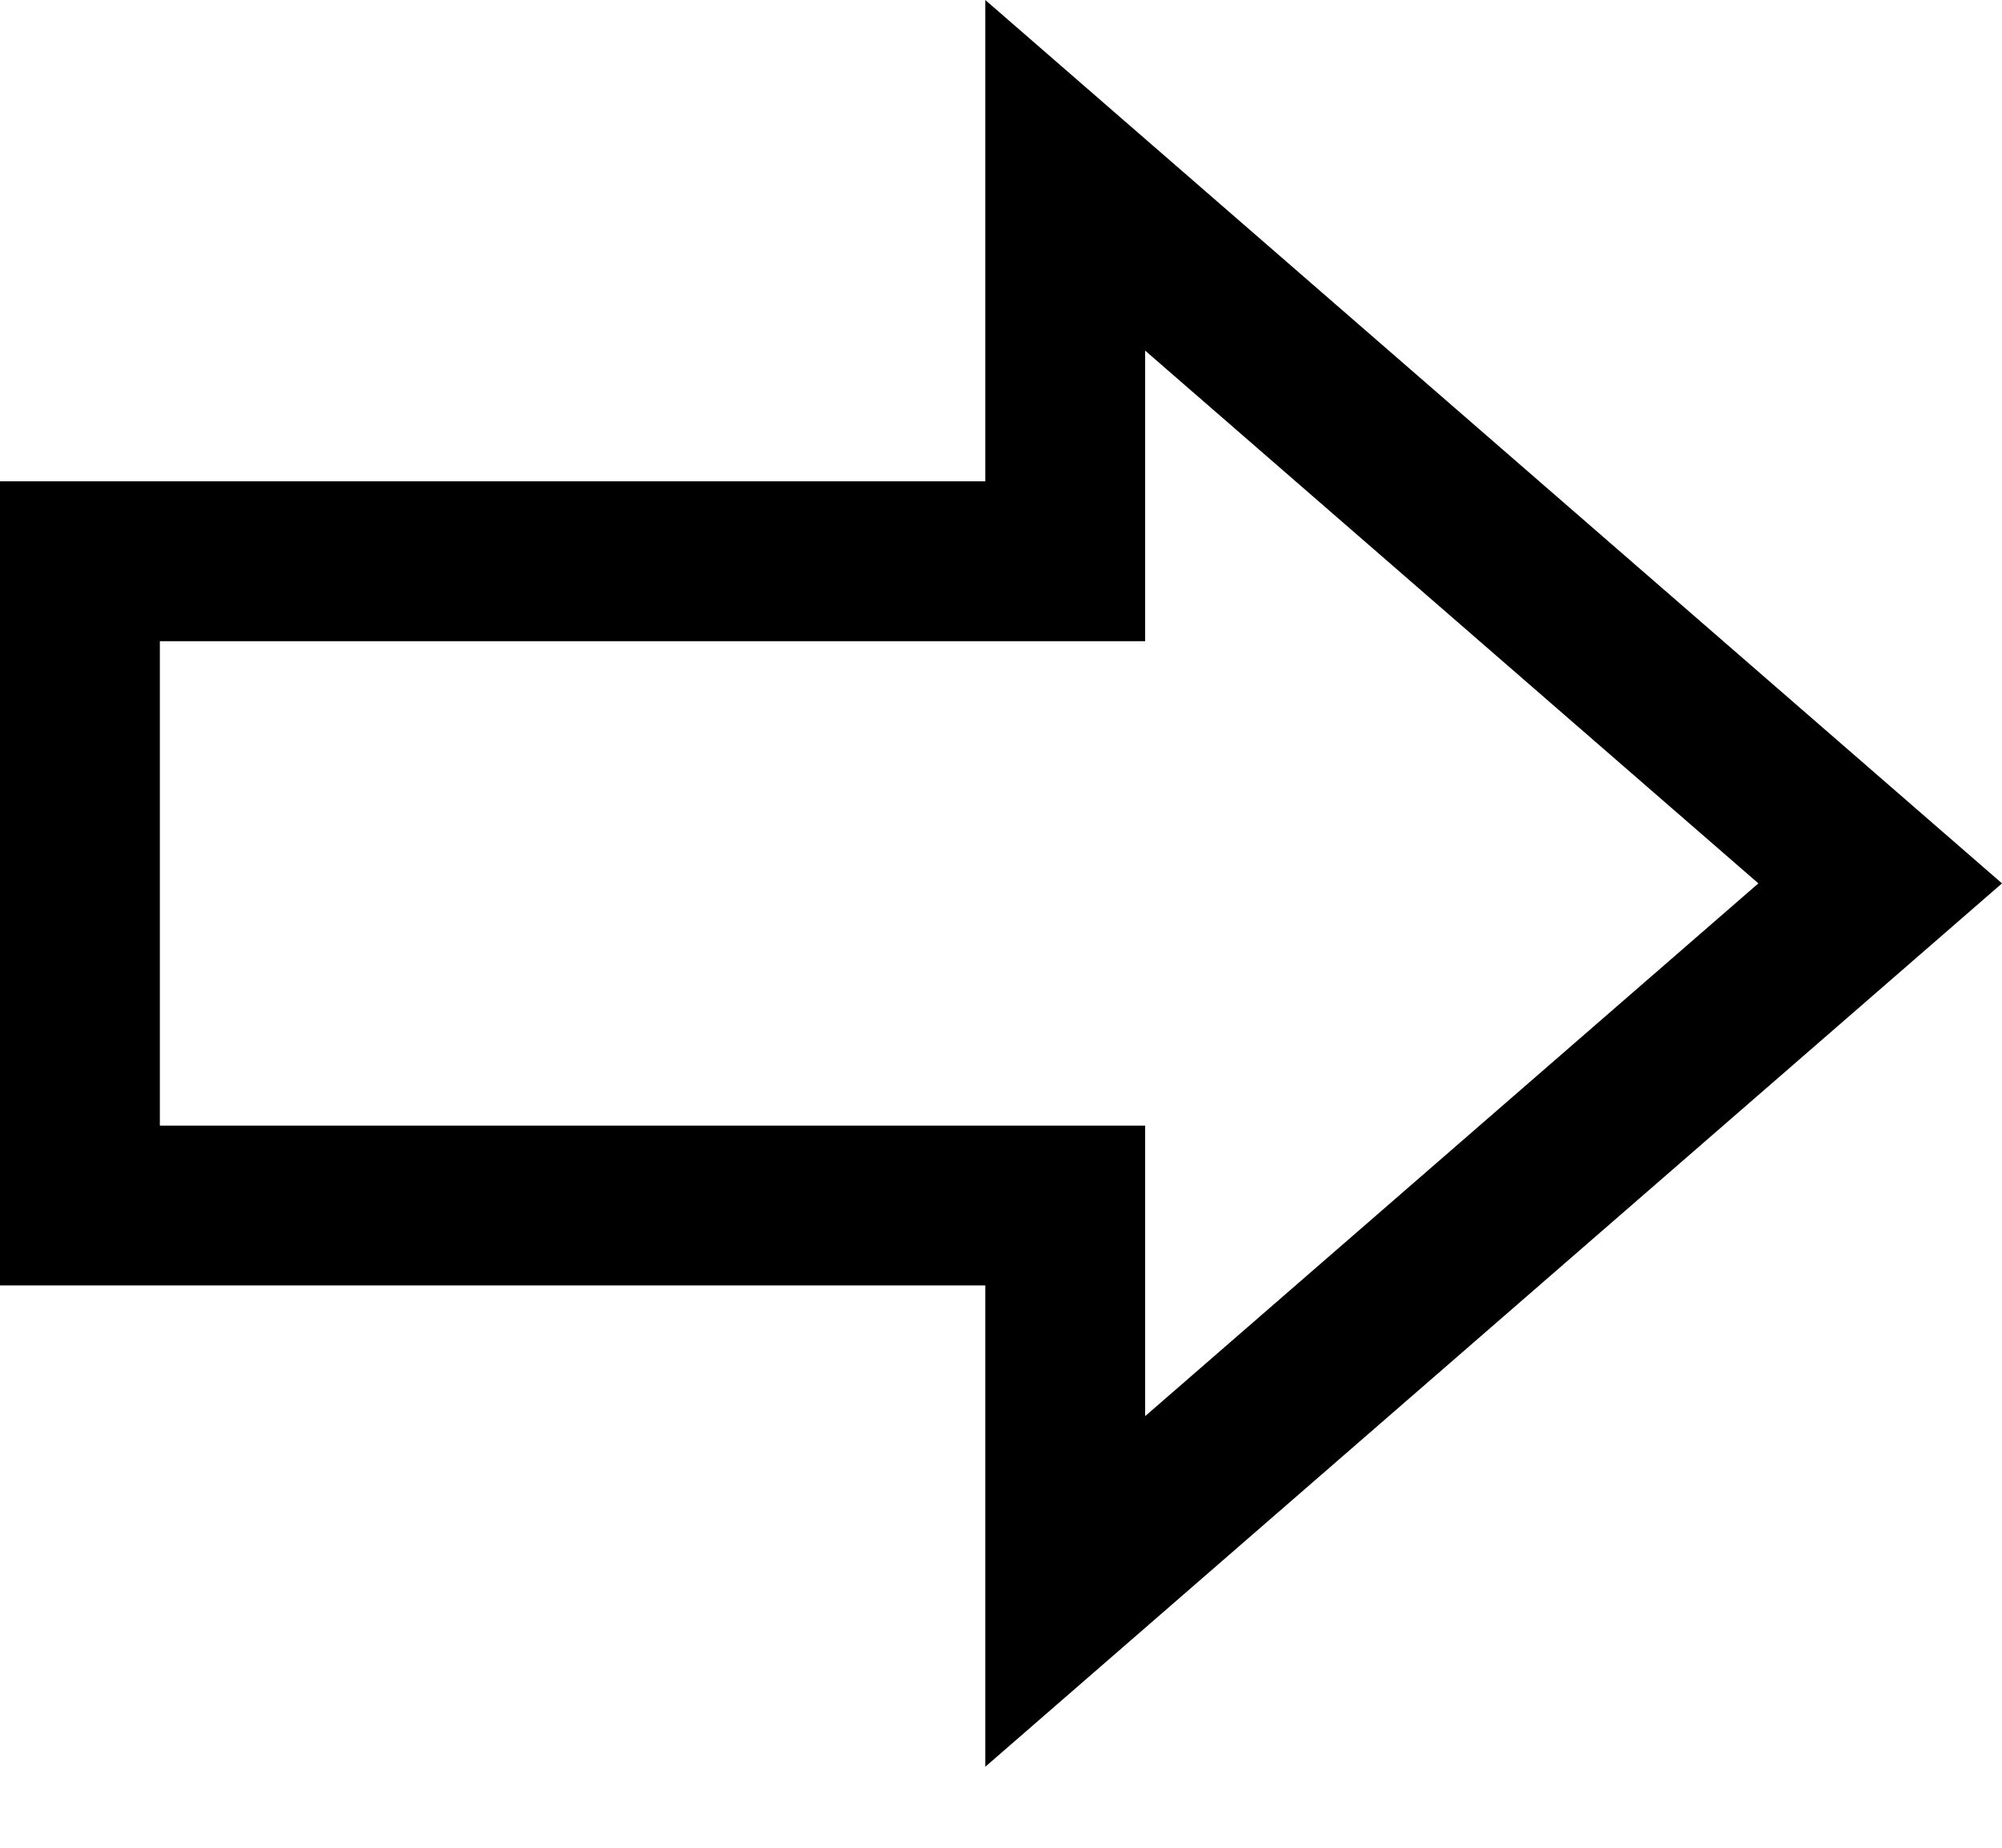 <svg fill="currentColor" xmlns="http://www.w3.org/2000/svg" viewBox="0 0 13 12"><path d="m13 5.737-6.602 5.737V8.348H0V3.126h6.398V0L13 5.737zM7.436 4.164H1.038V7.31h6.398v1.887l3.982-3.46-3.982-3.46v1.887z"/></svg>